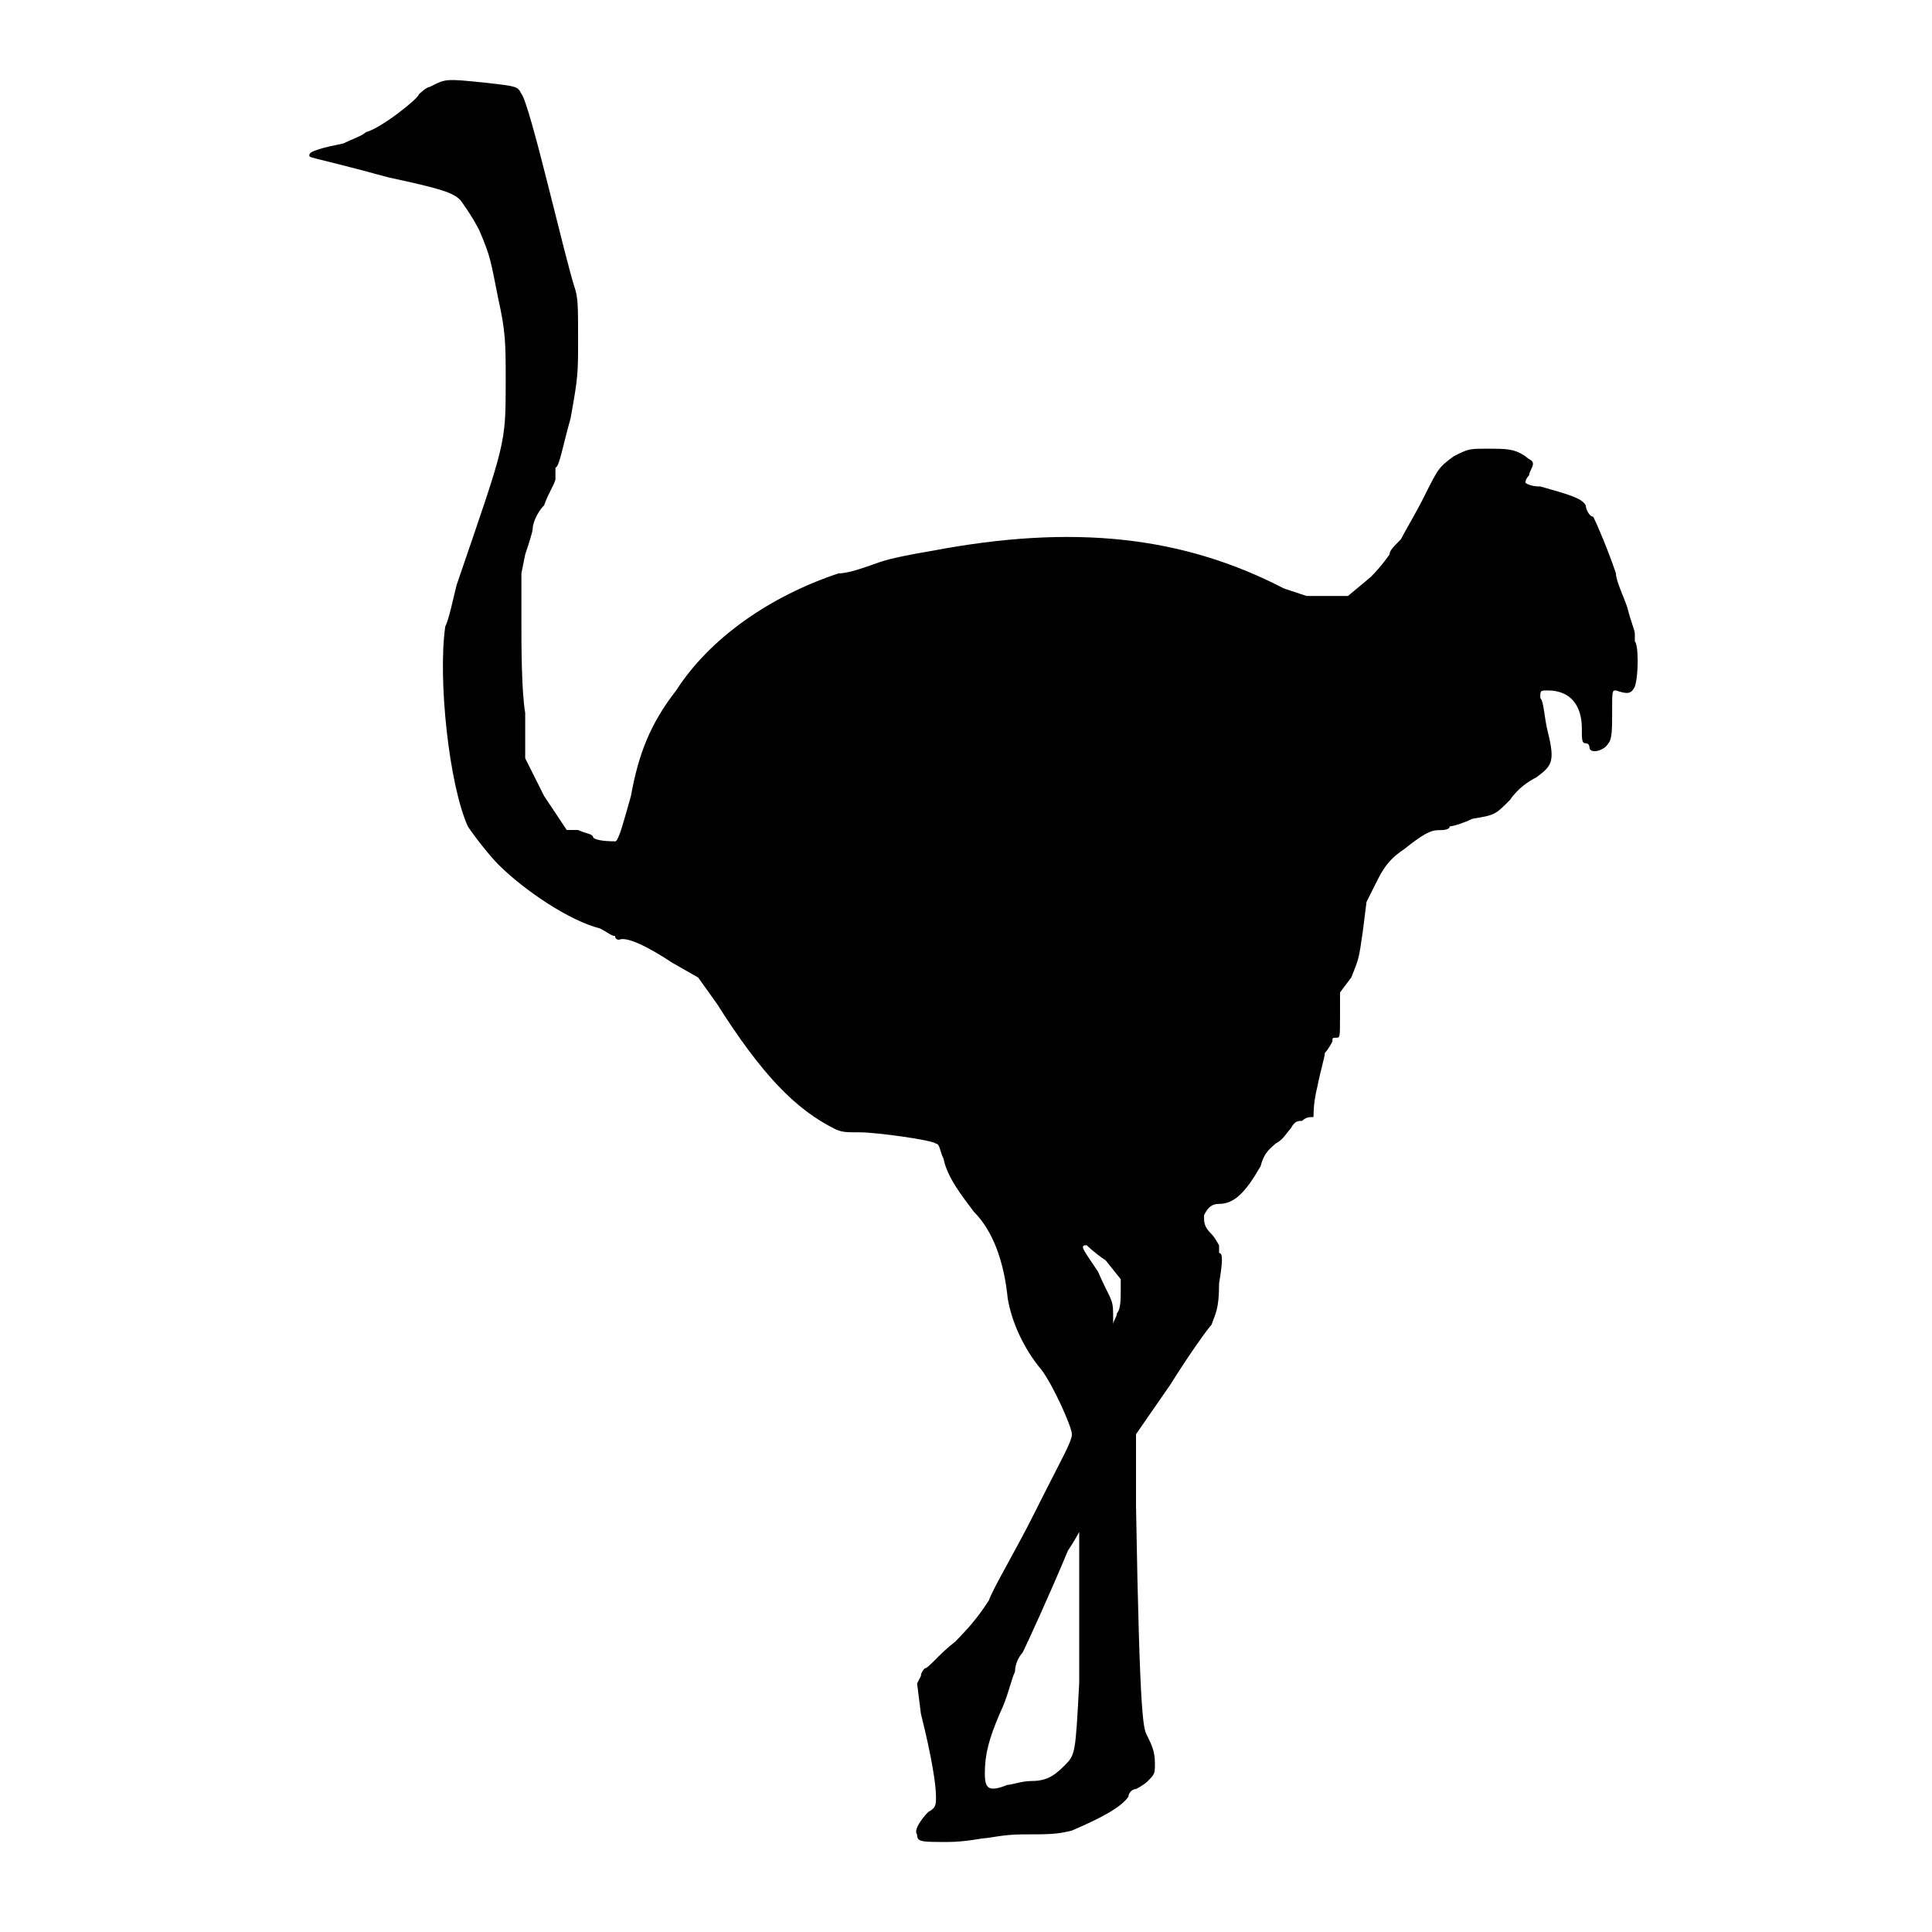 <!-- Generated by IcoMoon.io -->
<svg version="1.1" xmlns="http://www.w3.org/2000/svg" width="32" height="32" viewBox="0 0 32 32">
<title>Ostrich</title>
<path d="M7.125 1.438c-0.063 0-0.188 0.125-0.188 0.125 0 0.063-0.625 0.563-0.875 0.625-0.063 0.063-0.25 0.125-0.375 0.188-0.313 0.063-0.563 0.125-0.563 0.188s-0.063 0 1.313 0.375c0.875 0.188 1.063 0.25 1.188 0.375 0 0 0.188 0.25 0.313 0.5 0.188 0.438 0.188 0.5 0.313 1.125 0.125 0.563 0.125 0.75 0.125 1.375 0 1.063 0 1-0.813 3.375-0.063 0.25-0.125 0.563-0.188 0.688-0.125 0.875 0.063 2.625 0.375 3.313 0.125 0.188 0.375 0.5 0.5 0.625 0.438 0.438 1.188 0.938 1.688 1.063 0.125 0.063 0.188 0.125 0.25 0.125 0 0.063 0.063 0.063 0.063 0.063 0.125-0.063 0.5 0.125 0.875 0.375l0.438 0.25 0.313 0.438c0.75 1.188 1.313 1.75 1.938 2.063 0.125 0.063 0.188 0.063 0.438 0.063s1.188 0.125 1.25 0.188c0.063 0 0.063 0.125 0.125 0.25 0.063 0.313 0.313 0.625 0.5 0.875 0.313 0.313 0.5 0.813 0.563 1.438 0.063 0.375 0.25 0.813 0.563 1.188 0.188 0.25 0.5 0.938 0.5 1.063s-0.188 0.438-0.625 1.313c-0.313 0.625-0.688 1.25-0.75 1.438-0.125 0.188-0.25 0.375-0.563 0.688-0.25 0.188-0.438 0.438-0.5 0.438 0 0-0.063 0.063-0.063 0.125l-0.063 0.125 0.063 0.5c0.188 0.75 0.25 1.188 0.25 1.375 0 0.125 0 0.188-0.125 0.25-0.125 0.125-0.25 0.313-0.188 0.375 0 0.125 0.063 0.125 0.5 0.125 0.313 0 0.563-0.063 0.625-0.063s0.313-0.063 0.625-0.063c0.438 0 0.563 0 0.813-0.063 0.438-0.188 0.813-0.375 0.938-0.563 0-0.063 0.063-0.125 0.125-0.125 0 0 0.125-0.063 0.188-0.125 0.125-0.125 0.125-0.125 0.125-0.313s-0.063-0.313-0.125-0.438-0.125-0.125-0.188-3.813v-1.188l0.563-0.813c0.313-0.5 0.625-0.938 0.688-1 0.063-0.188 0.125-0.25 0.125-0.688 0.063-0.375 0.063-0.5 0-0.5 0-0.063 0-0.063 0-0.125 0 0-0.063-0.125-0.125-0.188-0.125-0.125-0.125-0.188-0.125-0.313 0.063-0.125 0.125-0.188 0.25-0.188 0.25 0 0.438-0.188 0.688-0.625 0.063-0.25 0.188-0.313 0.25-0.375 0.125-0.063 0.188-0.188 0.25-0.25 0.063-0.125 0.125-0.125 0.188-0.125 0.063-0.063 0.125-0.063 0.188-0.063 0-0.063 0-0.25 0.063-0.5 0.063-0.313 0.125-0.5 0.125-0.563 0.063-0.063 0.125-0.188 0.125-0.188 0-0.063 0-0.063 0.063-0.063s0.063 0 0.063-0.375v-0.375l0.188-0.25c0.125-0.313 0.125-0.313 0.188-0.75l0.063-0.5 0.188-0.375c0.125-0.25 0.25-0.375 0.438-0.5 0.313-0.25 0.438-0.313 0.563-0.313 0.063 0 0.188 0 0.188-0.063 0.063 0 0.25-0.063 0.375-0.125 0.375-0.063 0.375-0.063 0.625-0.313 0.125-0.188 0.313-0.313 0.438-0.375 0.25-0.188 0.313-0.25 0.188-0.75-0.063-0.25-0.063-0.5-0.125-0.563 0-0.125 0-0.125 0.125-0.125 0.375 0 0.563 0.25 0.563 0.625 0 0.188 0 0.25 0.063 0.25s0.063 0.063 0.063 0.063c0 0.125 0.25 0.063 0.313-0.063 0.063-0.063 0.063-0.25 0.063-0.5 0-0.375 0-0.375 0.063-0.375 0.188 0.063 0.25 0.063 0.313-0.063 0.063-0.188 0.063-0.688 0-0.75 0 0 0-0.063 0-0.125s-0.063-0.188-0.125-0.438c-0.063-0.188-0.188-0.438-0.188-0.563-0.125-0.375-0.313-0.813-0.375-0.938-0.063 0-0.125-0.125-0.125-0.188-0.063-0.125-0.313-0.188-0.75-0.313-0.188 0-0.25-0.063-0.25-0.063 0-0.063 0.063-0.125 0.063-0.125 0-0.063 0.063-0.125 0.063-0.188s-0.063-0.063-0.125-0.125c-0.188-0.125-0.313-0.125-0.625-0.125s-0.313 0-0.563 0.125c-0.25 0.188-0.25 0.188-0.5 0.688-0.125 0.25-0.313 0.563-0.375 0.688-0.125 0.125-0.188 0.188-0.188 0.25 0 0-0.125 0.188-0.313 0.375l-0.375 0.313h-0.688l-0.375-0.125c-1.688-0.875-3.5-1.063-5.813-0.625-0.375 0.063-0.688 0.125-0.875 0.188s-0.5 0.188-0.688 0.188c-1.125 0.375-2.125 1.063-2.688 1.938-0.438 0.563-0.625 1.063-0.75 1.75-0.125 0.438-0.188 0.688-0.25 0.75-0.063 0-0.313 0-0.375-0.063 0-0.063-0.125-0.063-0.25-0.125h-0.188l-0.375-0.563-0.313-0.625v-0.75c-0.063-0.375-0.063-1.125-0.063-1.563v-0.75l0.063-0.313c0.063-0.188 0.125-0.375 0.125-0.438s0.063-0.25 0.188-0.375c0.063-0.188 0.188-0.375 0.188-0.438s0-0.125 0-0.188c0.063 0 0.125-0.375 0.25-0.813 0.125-0.688 0.125-0.75 0.125-1.313s0-0.688-0.063-0.875c-0.063-0.188-0.25-0.938-0.438-1.688s-0.375-1.438-0.438-1.5c-0.063-0.125-0.063-0.125-0.625-0.188-0.625-0.063-0.625-0.063-0.875 0.063zM18.313 20.875l0.25 0.313v0.188c0 0.125 0 0.313-0.063 0.375 0 0.063-0.063 0.125-0.063 0.188 0 0 0-0.063 0-0.188 0-0.25-0.063-0.25-0.25-0.688-0.25-0.375-0.313-0.438-0.188-0.438 0 0 0.125 0.125 0.313 0.25zM17.875 26.125c0 0.375 0 1.188 0 1.75-0.063 1.188-0.063 1.188-0.25 1.375s-0.313 0.25-0.563 0.25c-0.125 0-0.313 0.063-0.375 0.063-0.313 0.125-0.375 0.063-0.375-0.188 0-0.313 0.063-0.563 0.25-1 0.125-0.25 0.188-0.563 0.25-0.688 0-0.125 0.063-0.25 0.125-0.313 0.063-0.125 0.438-0.938 0.75-1.688 0.125-0.188 0.188-0.313 0.188-0.313s0 0.313 0 0.75z"></path>
</svg>
